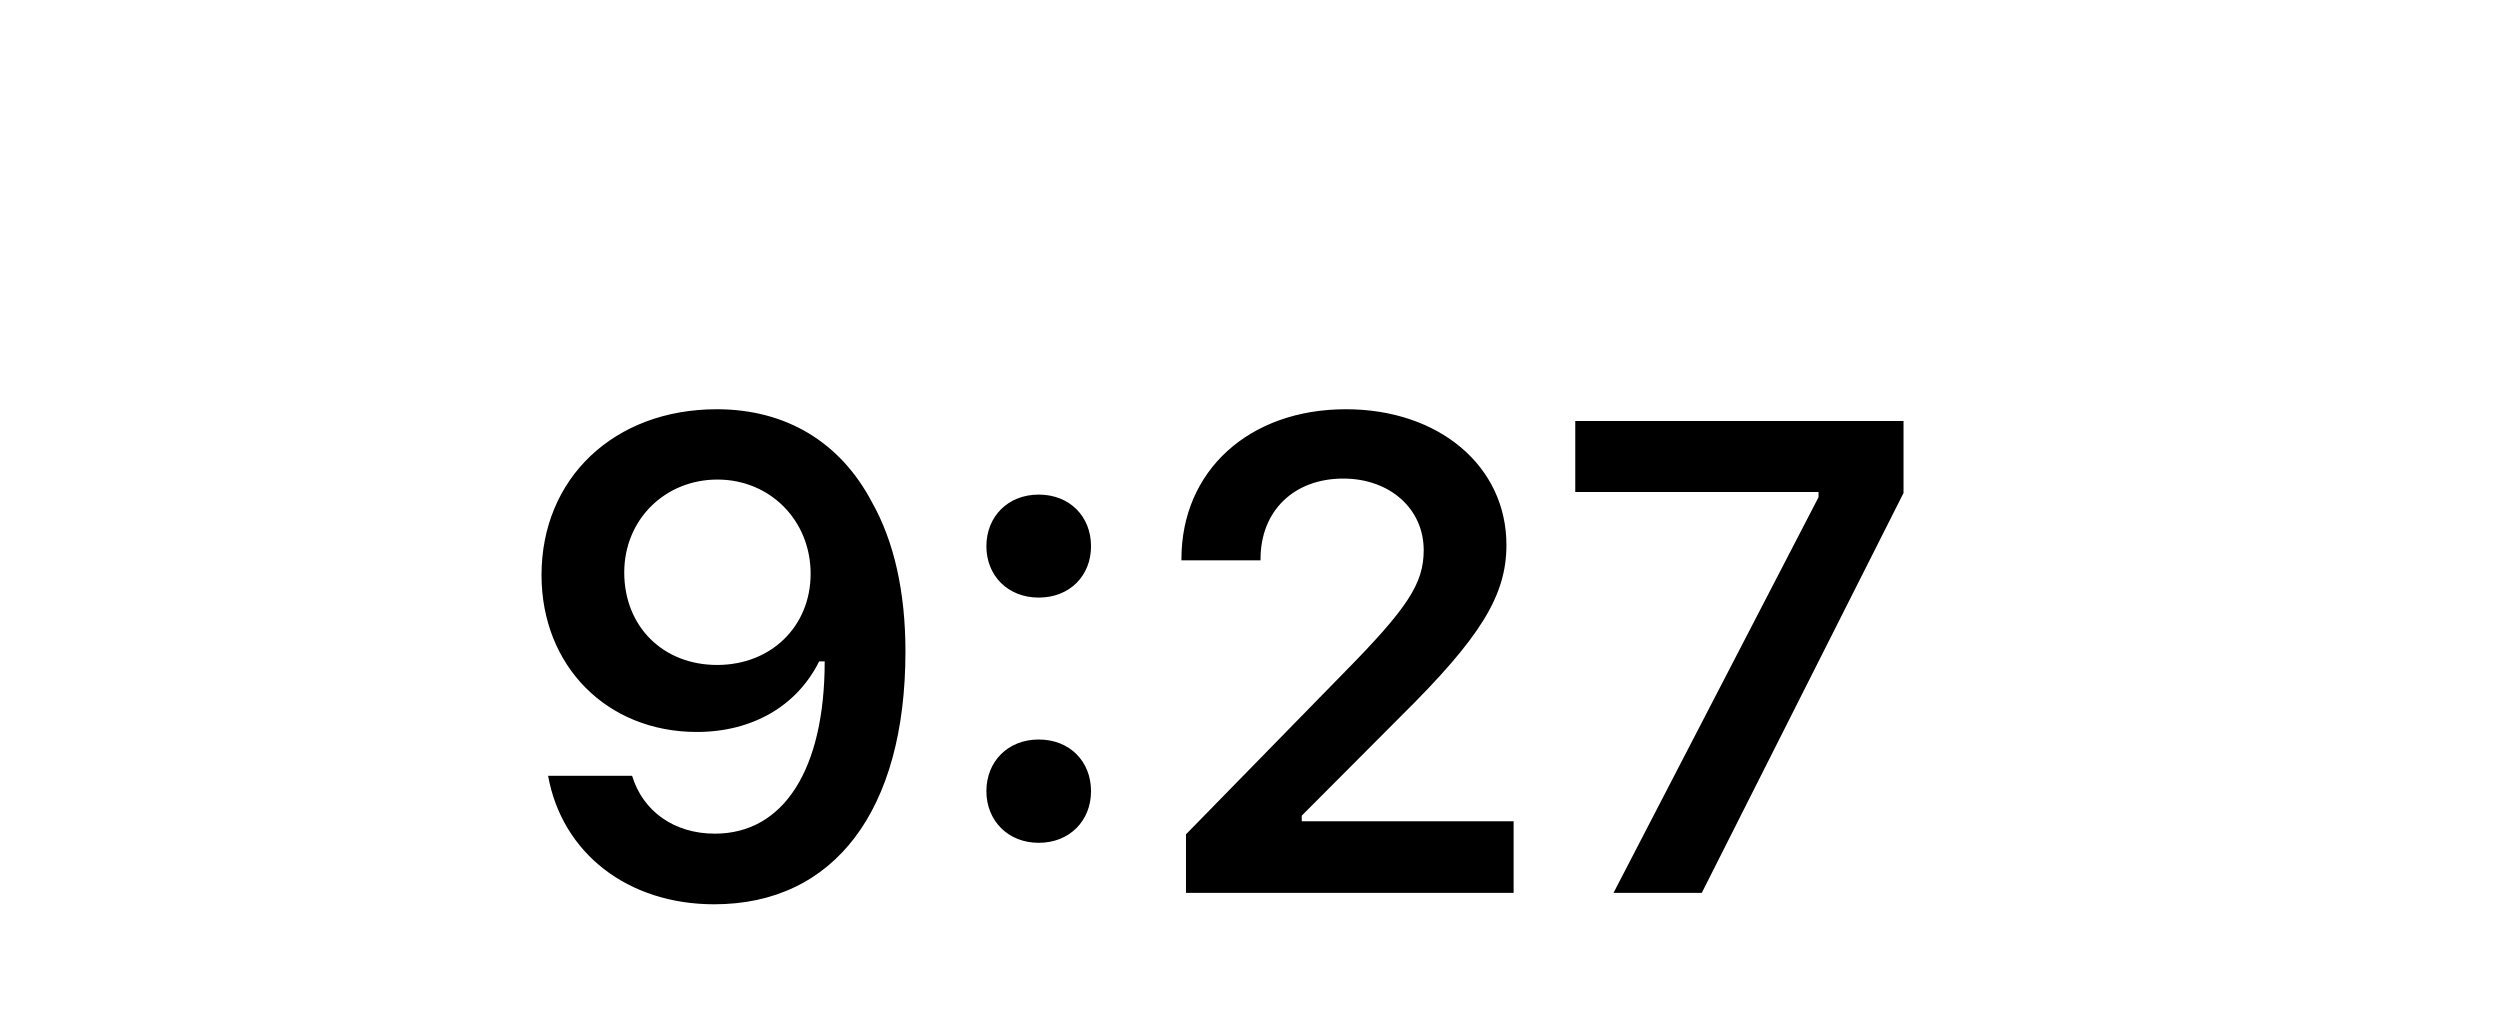 <svg width="56" height="23" viewBox="0 0 56 23" fill="none" xmlns="http://www.w3.org/2000/svg">
<path d="M15.998 20.256C18.686 20.256 20.282 18.154 20.282 14.595C20.282 13.254 20.026 12.127 19.535 11.255C18.825 9.9 17.602 9.167 16.056 9.167C13.756 9.167 12.13 10.713 12.13 12.881C12.13 14.917 13.595 16.396 15.609 16.396C16.847 16.396 17.851 15.818 18.349 14.815H18.371C18.371 14.815 18.4 14.815 18.407 14.815C18.422 14.815 18.473 14.815 18.473 14.815C18.473 17.231 17.558 18.674 16.012 18.674C15.104 18.674 14.401 18.176 14.159 17.378H12.277C12.592 19.114 14.064 20.256 15.998 20.256ZM16.064 14.895C14.848 14.895 13.983 14.031 13.983 12.822C13.983 11.643 14.892 10.742 16.071 10.742C17.25 10.742 18.158 11.658 18.158 12.852C18.158 14.031 17.272 14.895 16.064 14.895ZM23.267 18.879C23.963 18.879 24.439 18.381 24.439 17.722C24.439 17.056 23.963 16.565 23.267 16.565C22.578 16.565 22.095 17.056 22.095 17.722C22.095 18.381 22.578 18.879 23.267 18.879ZM23.267 13.386C23.963 13.386 24.439 12.896 24.439 12.236C24.439 11.57 23.963 11.079 23.267 11.079C22.578 11.079 22.095 11.57 22.095 12.236C22.095 12.896 22.578 13.386 23.267 13.386ZM26.464 12.522V12.551H28.236V12.522C28.236 11.445 28.983 10.72 30.089 10.72C31.129 10.72 31.891 11.394 31.891 12.324C31.891 13.071 31.532 13.621 30.089 15.085L26.566 18.689V20H33.905V18.396H29.159V18.271L31.371 16.052C33.165 14.28 33.744 13.342 33.744 12.207C33.744 10.442 32.235 9.167 30.148 9.167C27.98 9.167 26.464 10.544 26.464 12.522ZM36.143 20H38.12L42.639 11.043V9.431H35.286V11.021H40.735V11.138L36.143 20Z" fill="black"/>
</svg>
